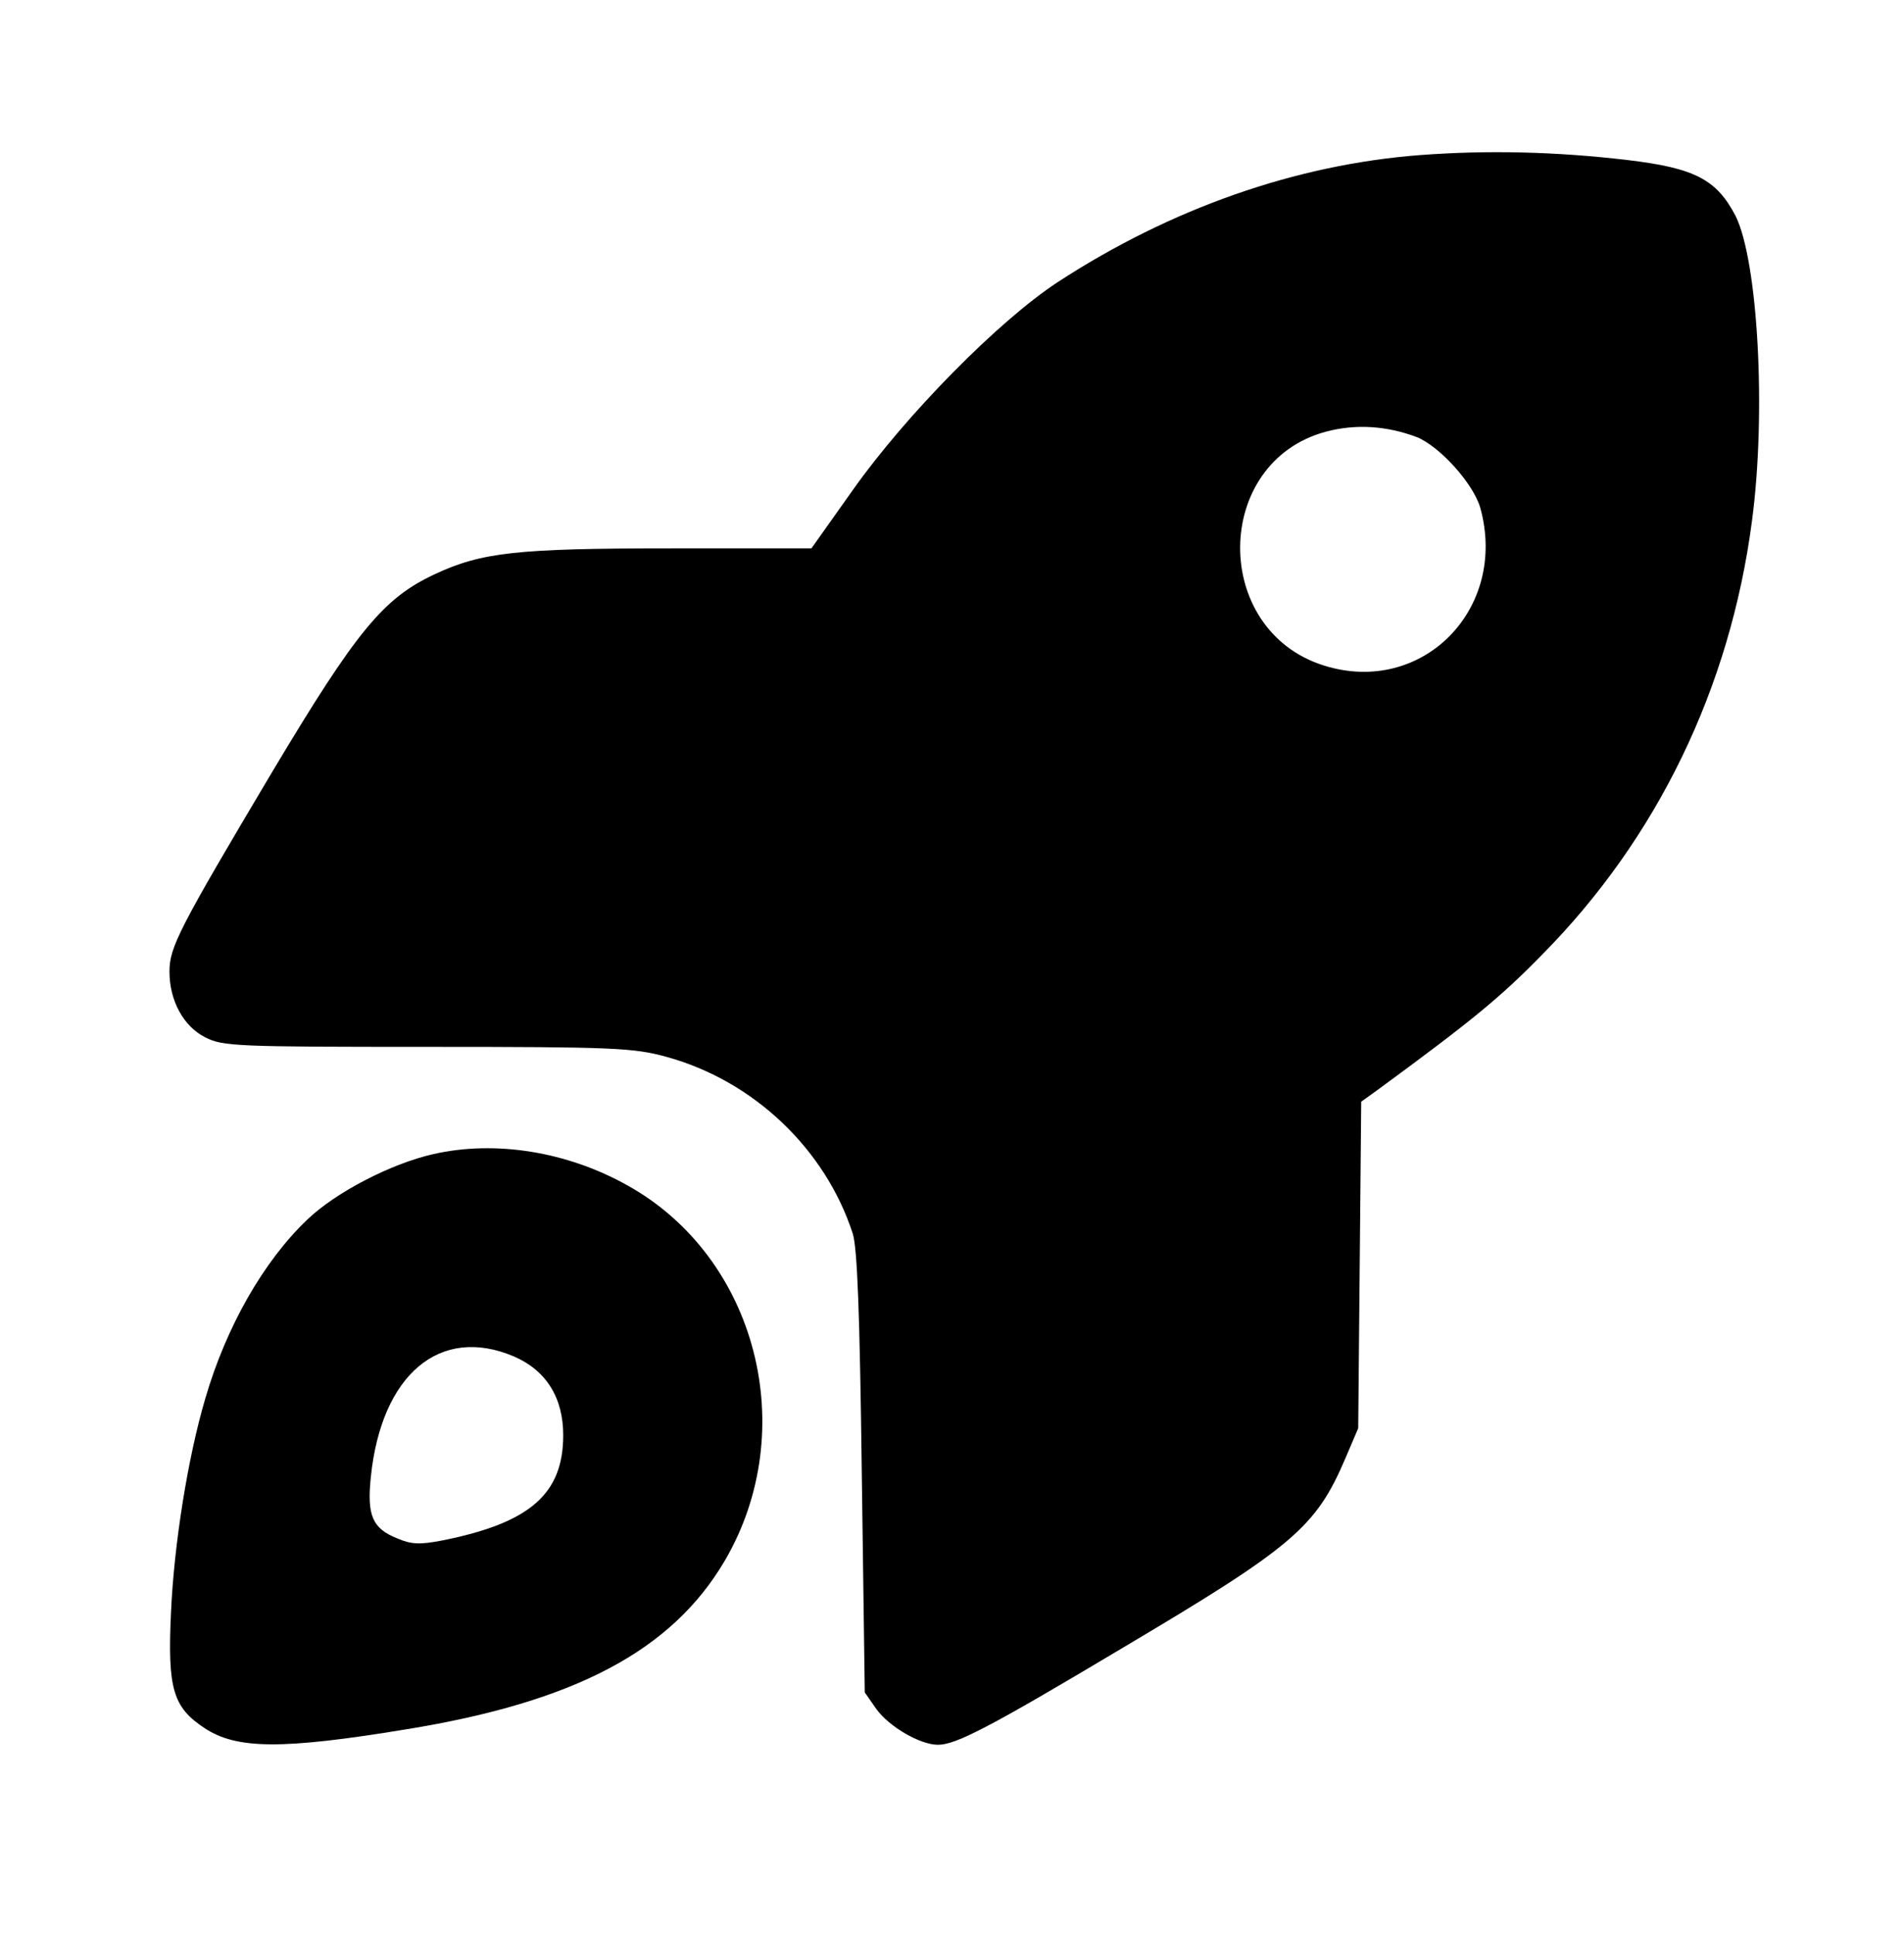 <svg version="1.0" xmlns="http://www.w3.org/2000/svg"
 width="382pt" height="388pt" viewBox="0 0 382 388"
 preserveAspectRatio="xMidYMid meet">

<g transform="translate(0,388) scale(0.1,-0.1)"
fill="#000000" stroke="none">
<path d="M2850 3569 c-250 -19 -501 -107 -728 -255 -119 -78 -305 -267 -411
-417 l-83 -117 -281 0 c-311 0 -381 -8 -475 -52 -103 -48 -157 -114 -325 -395
-188 -316 -207 -353 -207 -402 0 -58 28 -110 72 -132 35 -18 64 -19 445 -19
376 0 414 -2 480 -20 175 -48 319 -185 374 -355 9 -29 14 -160 18 -480 l6
-440 23 -33 c26 -36 88 -72 124 -72 36 0 105 36 368 193 344 204 390 243 449
381 l26 61 3 327 3 328 32 23 c188 138 246 185 330 271 231 233 378 535 422
871 29 217 12 522 -33 612 -38 73 -82 96 -217 112 -144 17 -281 20 -415 10z
m-7 -566 c46 -19 113 -93 127 -142 56 -203 -117 -378 -314 -316 -226 71 -223
408 4 469 60 16 122 12 183 -11z"/>
<path d="M870 1565 c-85 -19 -197 -77 -254 -132 -87 -83 -162 -214 -204 -358
-35 -118 -63 -293 -69 -431 -7 -152 4 -189 68 -231 64 -42 155 -43 404 -2 339
55 533 158 639 338 154 263 64 609 -195 753 -121 68 -265 91 -389 63z m161
-406 c65 -28 99 -83 99 -158 0 -118 -67 -176 -242 -211 -46 -9 -63 -8 -91 4
-50 20 -61 46 -53 123 21 206 139 305 287 242z"/>
</g>
</svg>
